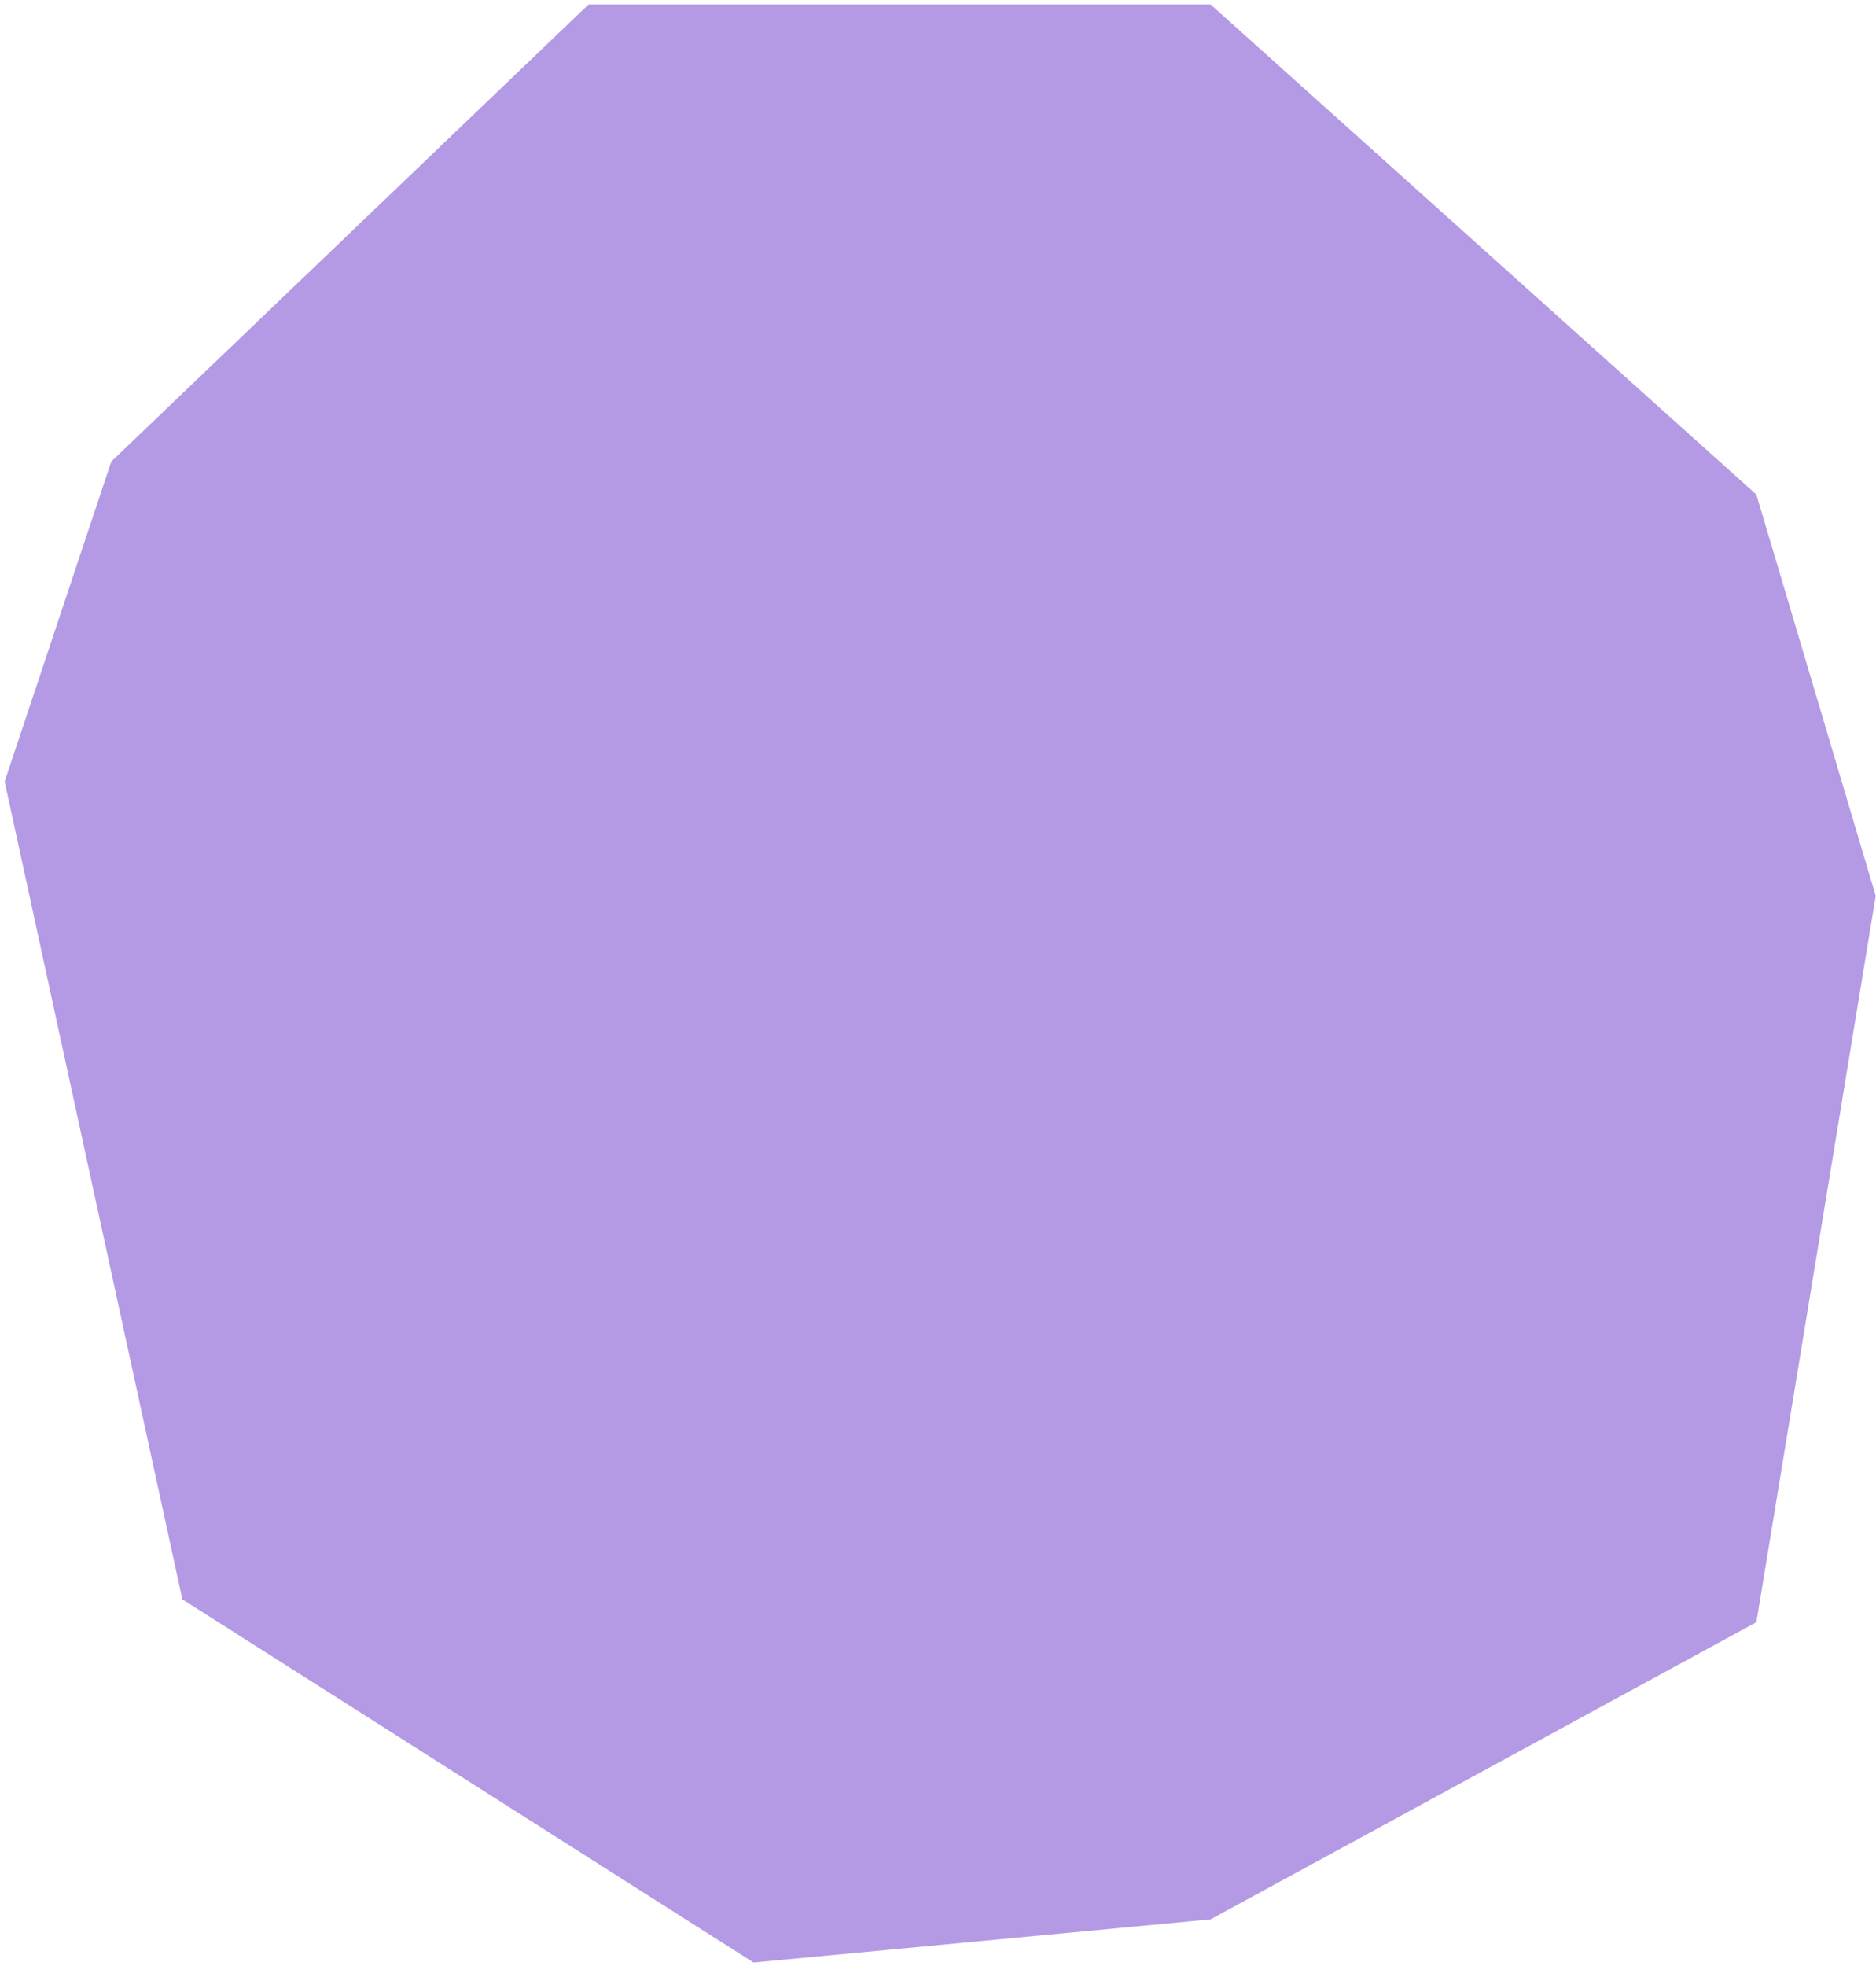 <svg width="335" height="351" viewBox="0 0 335 351" fill="none" xmlns="http://www.w3.org/2000/svg">
<path d="M19.869 82.394L105.1 0.79H216.171L313.642 88.287L334.95 159.917L313.642 289.576L216.171 342.619L134.568 350.326L32.563 285.496L0.828 139.516L19.869 82.394Z" fill="#B499E5"/>
</svg>
